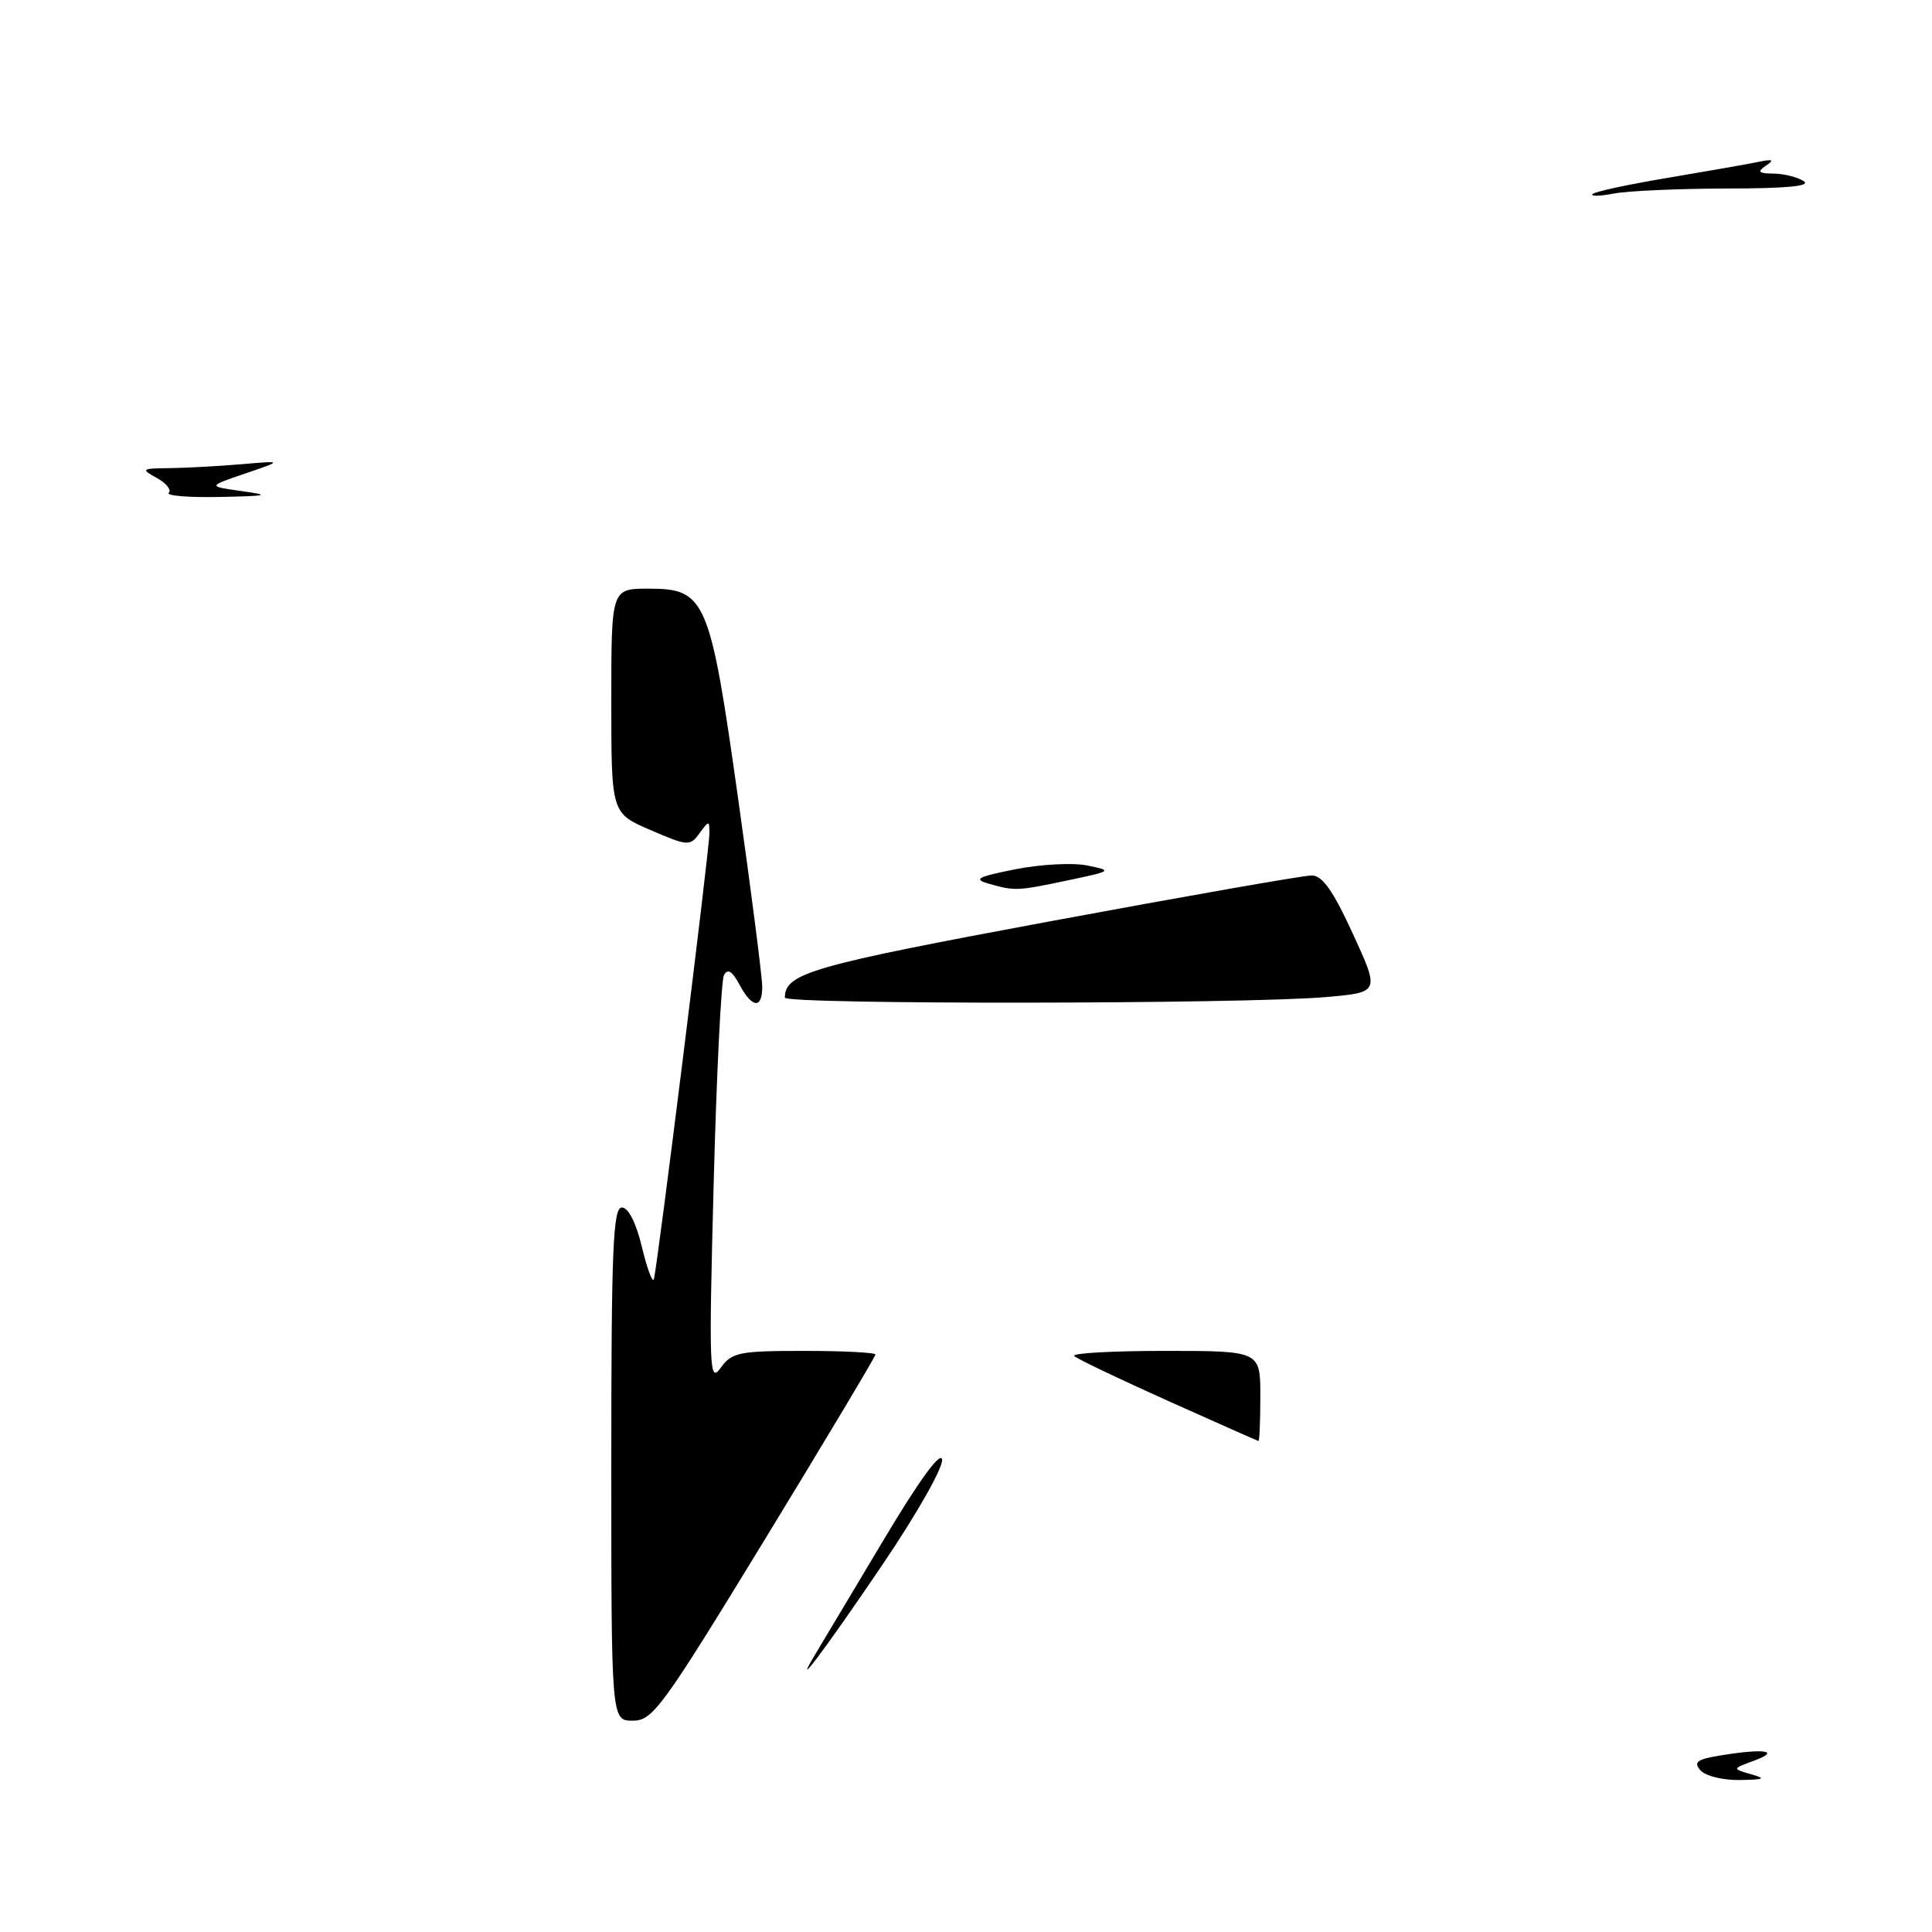 <?xml version="1.0" encoding="UTF-8" standalone="no"?>
<!DOCTYPE svg PUBLIC "-//W3C//DTD SVG 1.1//EN" "http://www.w3.org/Graphics/SVG/1.1/DTD/svg11.dtd" >
<svg xmlns="http://www.w3.org/2000/svg" xmlns:xlink="http://www.w3.org/1999/xlink" version="1.1" viewBox="0 0 256 256">
 <g >
 <path fill="currentColor"
d=" M 225.32 234.58 C 224.37 233.50 224.85 233.12 227.82 232.63 C 233.72 231.65 236.02 231.97 232.50 233.27 C 229.50 234.37 229.50 234.37 232.00 235.09 C 234.07 235.68 233.82 235.81 230.50 235.86 C 228.30 235.90 225.97 235.32 225.32 234.58 Z  M 81.00 194.00 C 81.00 165.52 81.23 160.00 82.40 160.00 C 83.26 160.00 84.29 162.02 85.06 165.25 C 85.76 168.14 86.47 170.05 86.64 169.50 C 87.09 168.06 94.00 112.59 94.00 110.43 C 94.00 108.69 93.95 108.69 92.68 110.42 C 91.43 112.14 91.14 112.12 86.18 109.98 C 81.00 107.75 81.00 107.75 81.00 92.88 C 81.00 78.00 81.00 78.00 85.93 78.00 C 93.52 78.00 94.08 79.30 97.83 106.00 C 99.58 118.38 101.00 129.51 101.00 130.75 C 101.00 133.73 99.66 133.60 97.98 130.46 C 97.02 128.67 96.42 128.31 95.93 129.21 C 95.56 129.92 94.94 142.43 94.56 157.00 C 93.92 181.58 93.99 183.34 95.49 181.25 C 96.98 179.19 97.91 179.00 106.56 179.00 C 111.75 179.00 116.00 179.22 116.00 179.48 C 116.00 179.75 109.41 190.77 101.35 203.98 C 87.74 226.28 86.49 228.00 83.85 228.00 C 81.00 228.00 81.00 228.00 81.00 194.00 Z  M 108.15 219.00 C 108.98 217.62 113.00 210.90 117.08 204.05 C 121.73 196.25 124.62 192.27 124.83 193.38 C 125.02 194.37 121.53 200.54 116.93 207.33 C 109.29 218.62 104.62 224.82 108.15 219.00 Z  M 154.76 185.62 C 148.30 182.72 142.71 180.05 142.34 179.68 C 141.97 179.30 147.37 179.00 154.33 179.00 C 167.00 179.00 167.00 179.00 167.00 185.00 C 167.00 188.30 166.89 190.97 166.75 190.94 C 166.61 190.91 161.22 188.52 154.76 185.62 Z  M 104.00 132.19 C 104.00 128.96 107.51 127.95 139.19 122.07 C 157.17 118.73 172.75 116.00 173.80 116.00 C 175.22 116.00 176.64 118.01 179.27 123.75 C 182.83 131.50 182.83 131.50 175.66 132.12 C 164.83 133.06 104.00 133.12 104.00 132.19 Z  M 131.00 117.09 C 128.92 116.50 129.51 116.18 134.56 115.18 C 137.89 114.52 142.17 114.29 144.06 114.68 C 147.44 115.37 147.39 115.41 141.50 116.65 C 134.77 118.07 134.48 118.08 131.00 117.09 Z  M 22.36 65.30 C 22.75 64.92 22.04 64.03 20.78 63.34 C 18.63 62.14 18.73 62.07 22.50 62.03 C 24.70 62.00 28.98 61.77 32.00 61.51 C 37.50 61.04 37.50 61.04 32.50 62.74 C 27.50 64.44 27.50 64.44 32.00 65.07 C 35.93 65.62 35.56 65.72 29.08 65.85 C 25.00 65.93 21.98 65.69 22.36 65.30 Z  M 211.01 25.72 C 211.29 25.40 215.79 24.43 221.01 23.56 C 226.23 22.68 231.62 21.74 233.00 21.45 C 234.92 21.06 235.15 21.18 234.00 21.95 C 232.79 22.77 232.99 22.98 235.00 23.00 C 236.38 23.02 238.18 23.47 239.00 24.00 C 240.02 24.66 236.75 24.97 228.88 24.98 C 222.48 24.99 215.73 25.29 213.88 25.64 C 212.02 26.00 210.73 26.03 211.01 25.72 Z "/>
</g>
</svg>